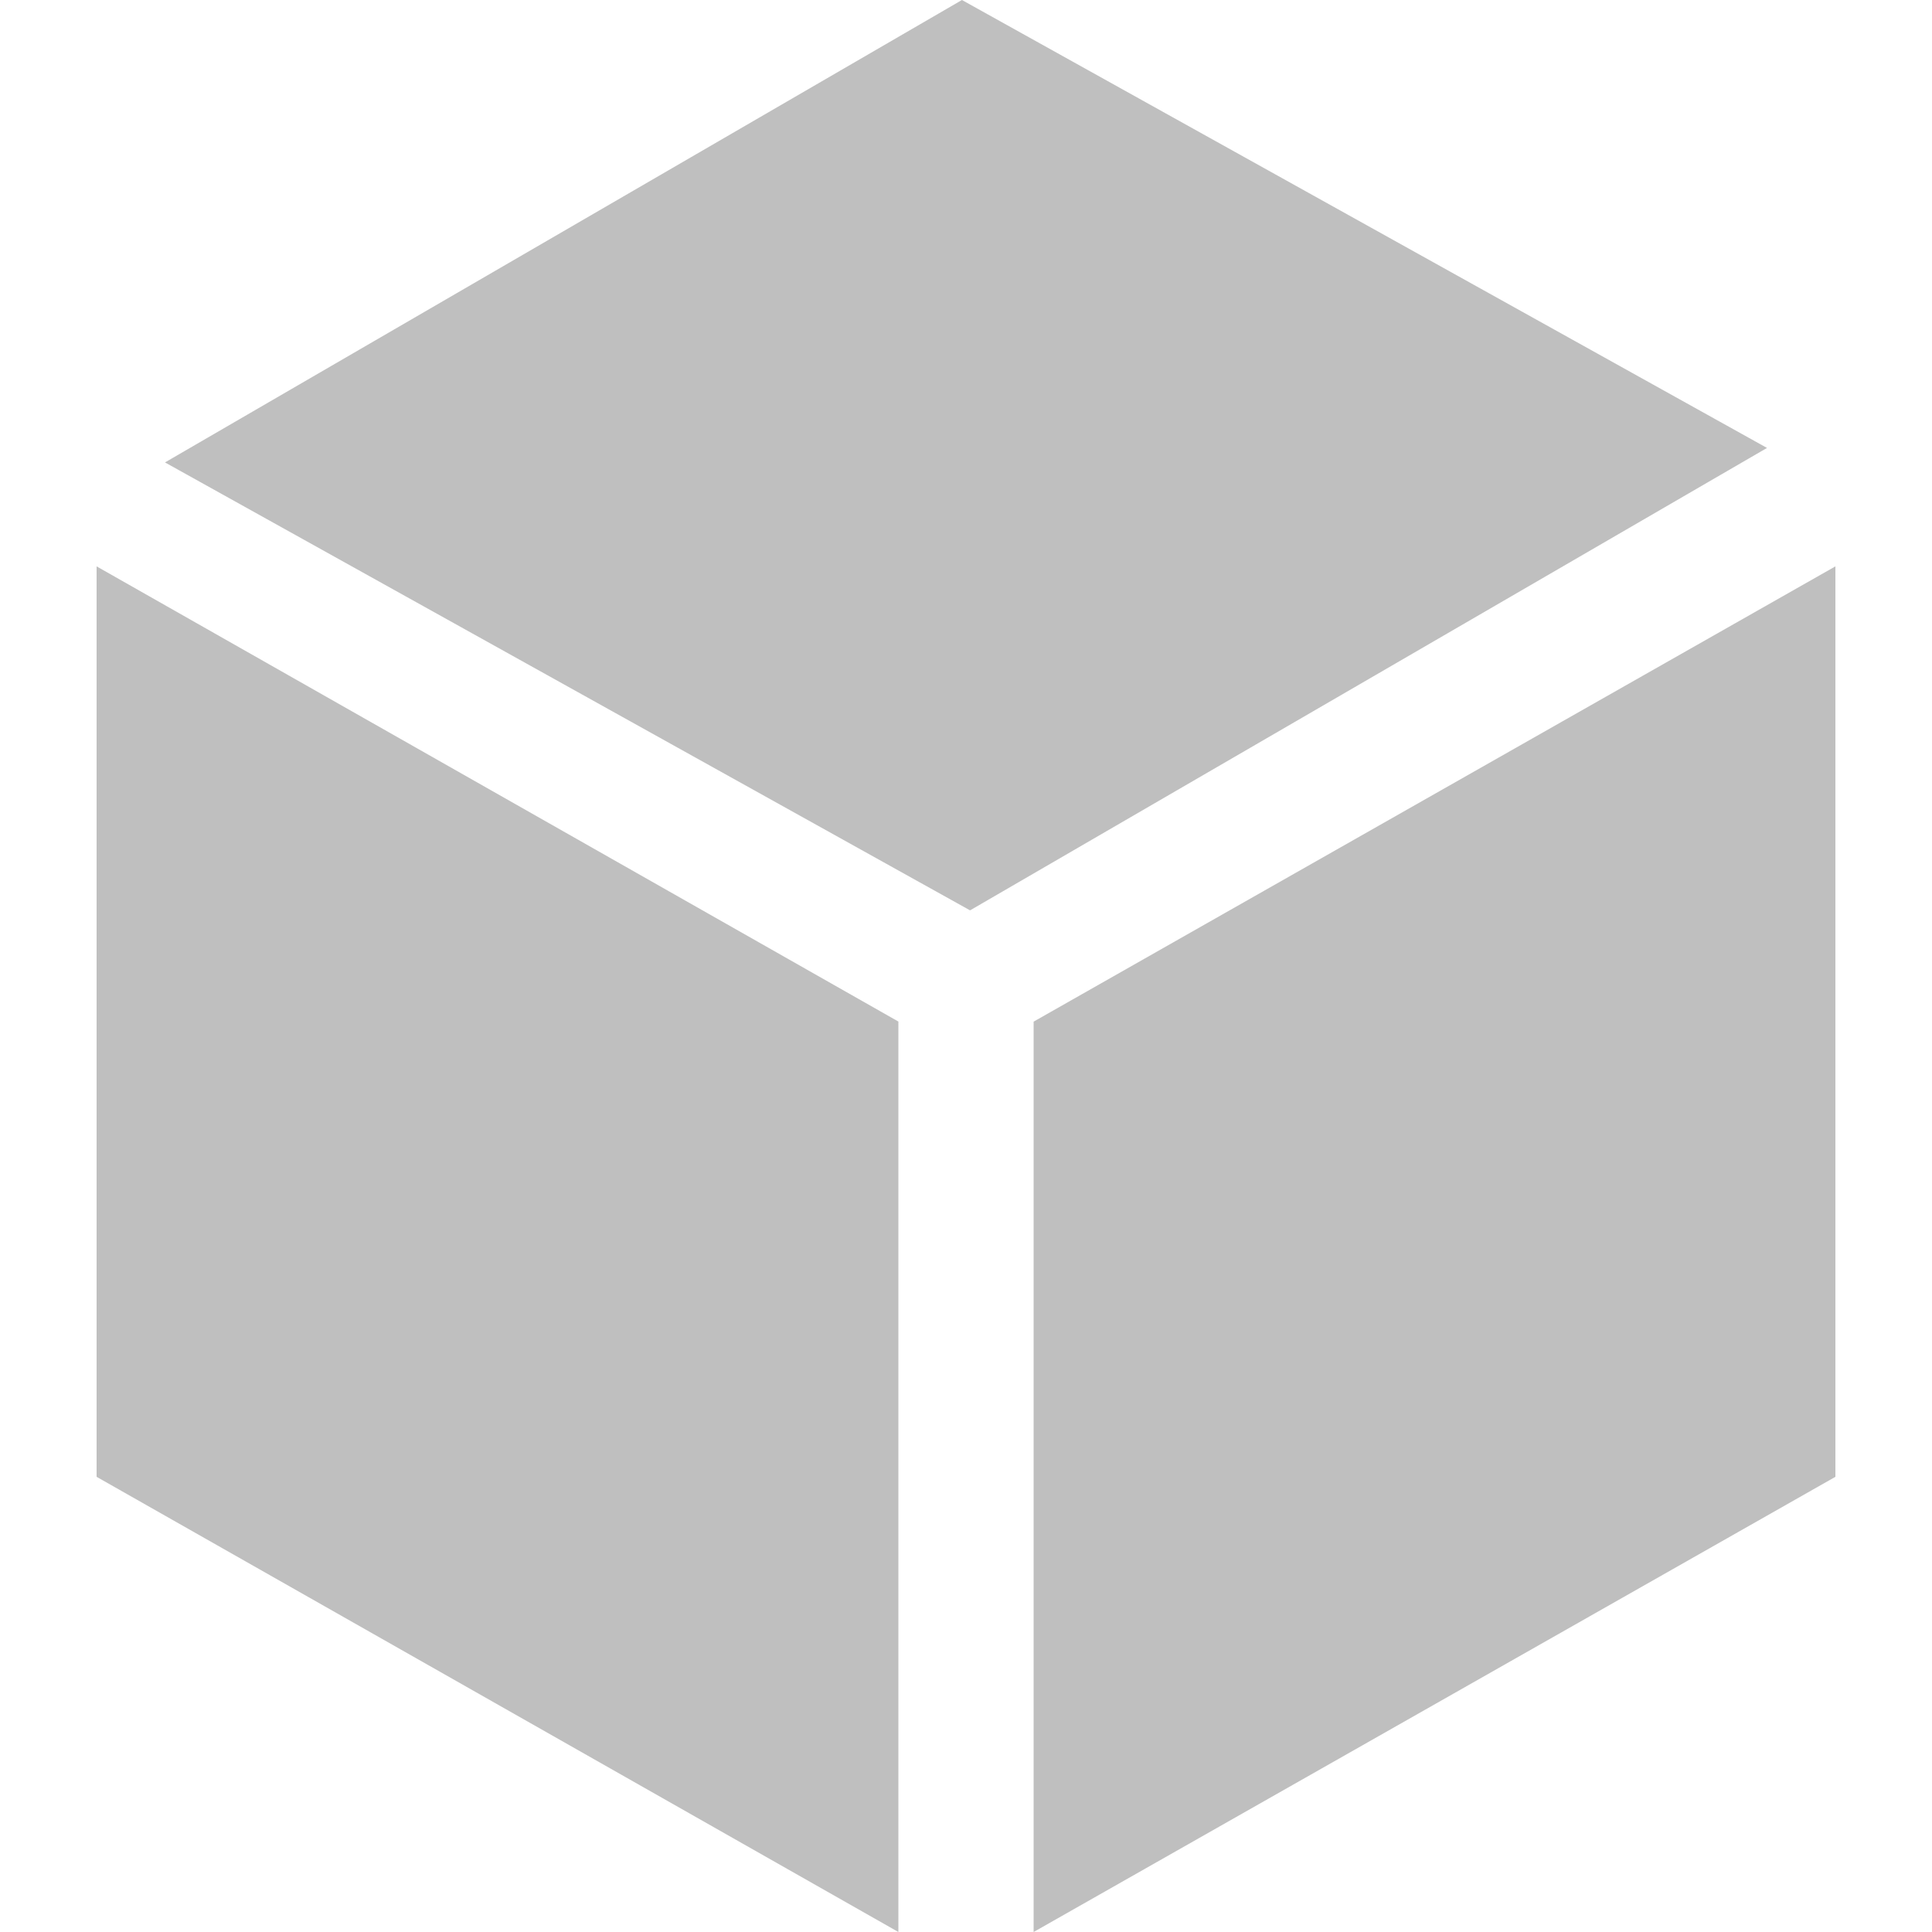 <?xml version="1.0" standalone="no"?><!DOCTYPE svg PUBLIC "-//W3C//DTD SVG 1.1//EN" "http://www.w3.org/Graphics/SVG/1.1/DTD/svg11.dtd"><svg t="1592555795157" class="icon" viewBox="0 0 1024 1024" version="1.1" xmlns="http://www.w3.org/2000/svg" p-id="784" width="128" height="128" xmlns:xlink="http://www.w3.org/1999/xlink"><defs><style type="text/css"></style></defs><path d="M51.2 782.746L476.16 1024v-482.56L51.2 300.186v482.56z m496.64-241.254V1024l424.96-241.254V300.186zM509.85 0L87.45 245.094l426.701 237.414 422.4-245.094z" fill="#bfbfbf" p-id="785"></path></svg>